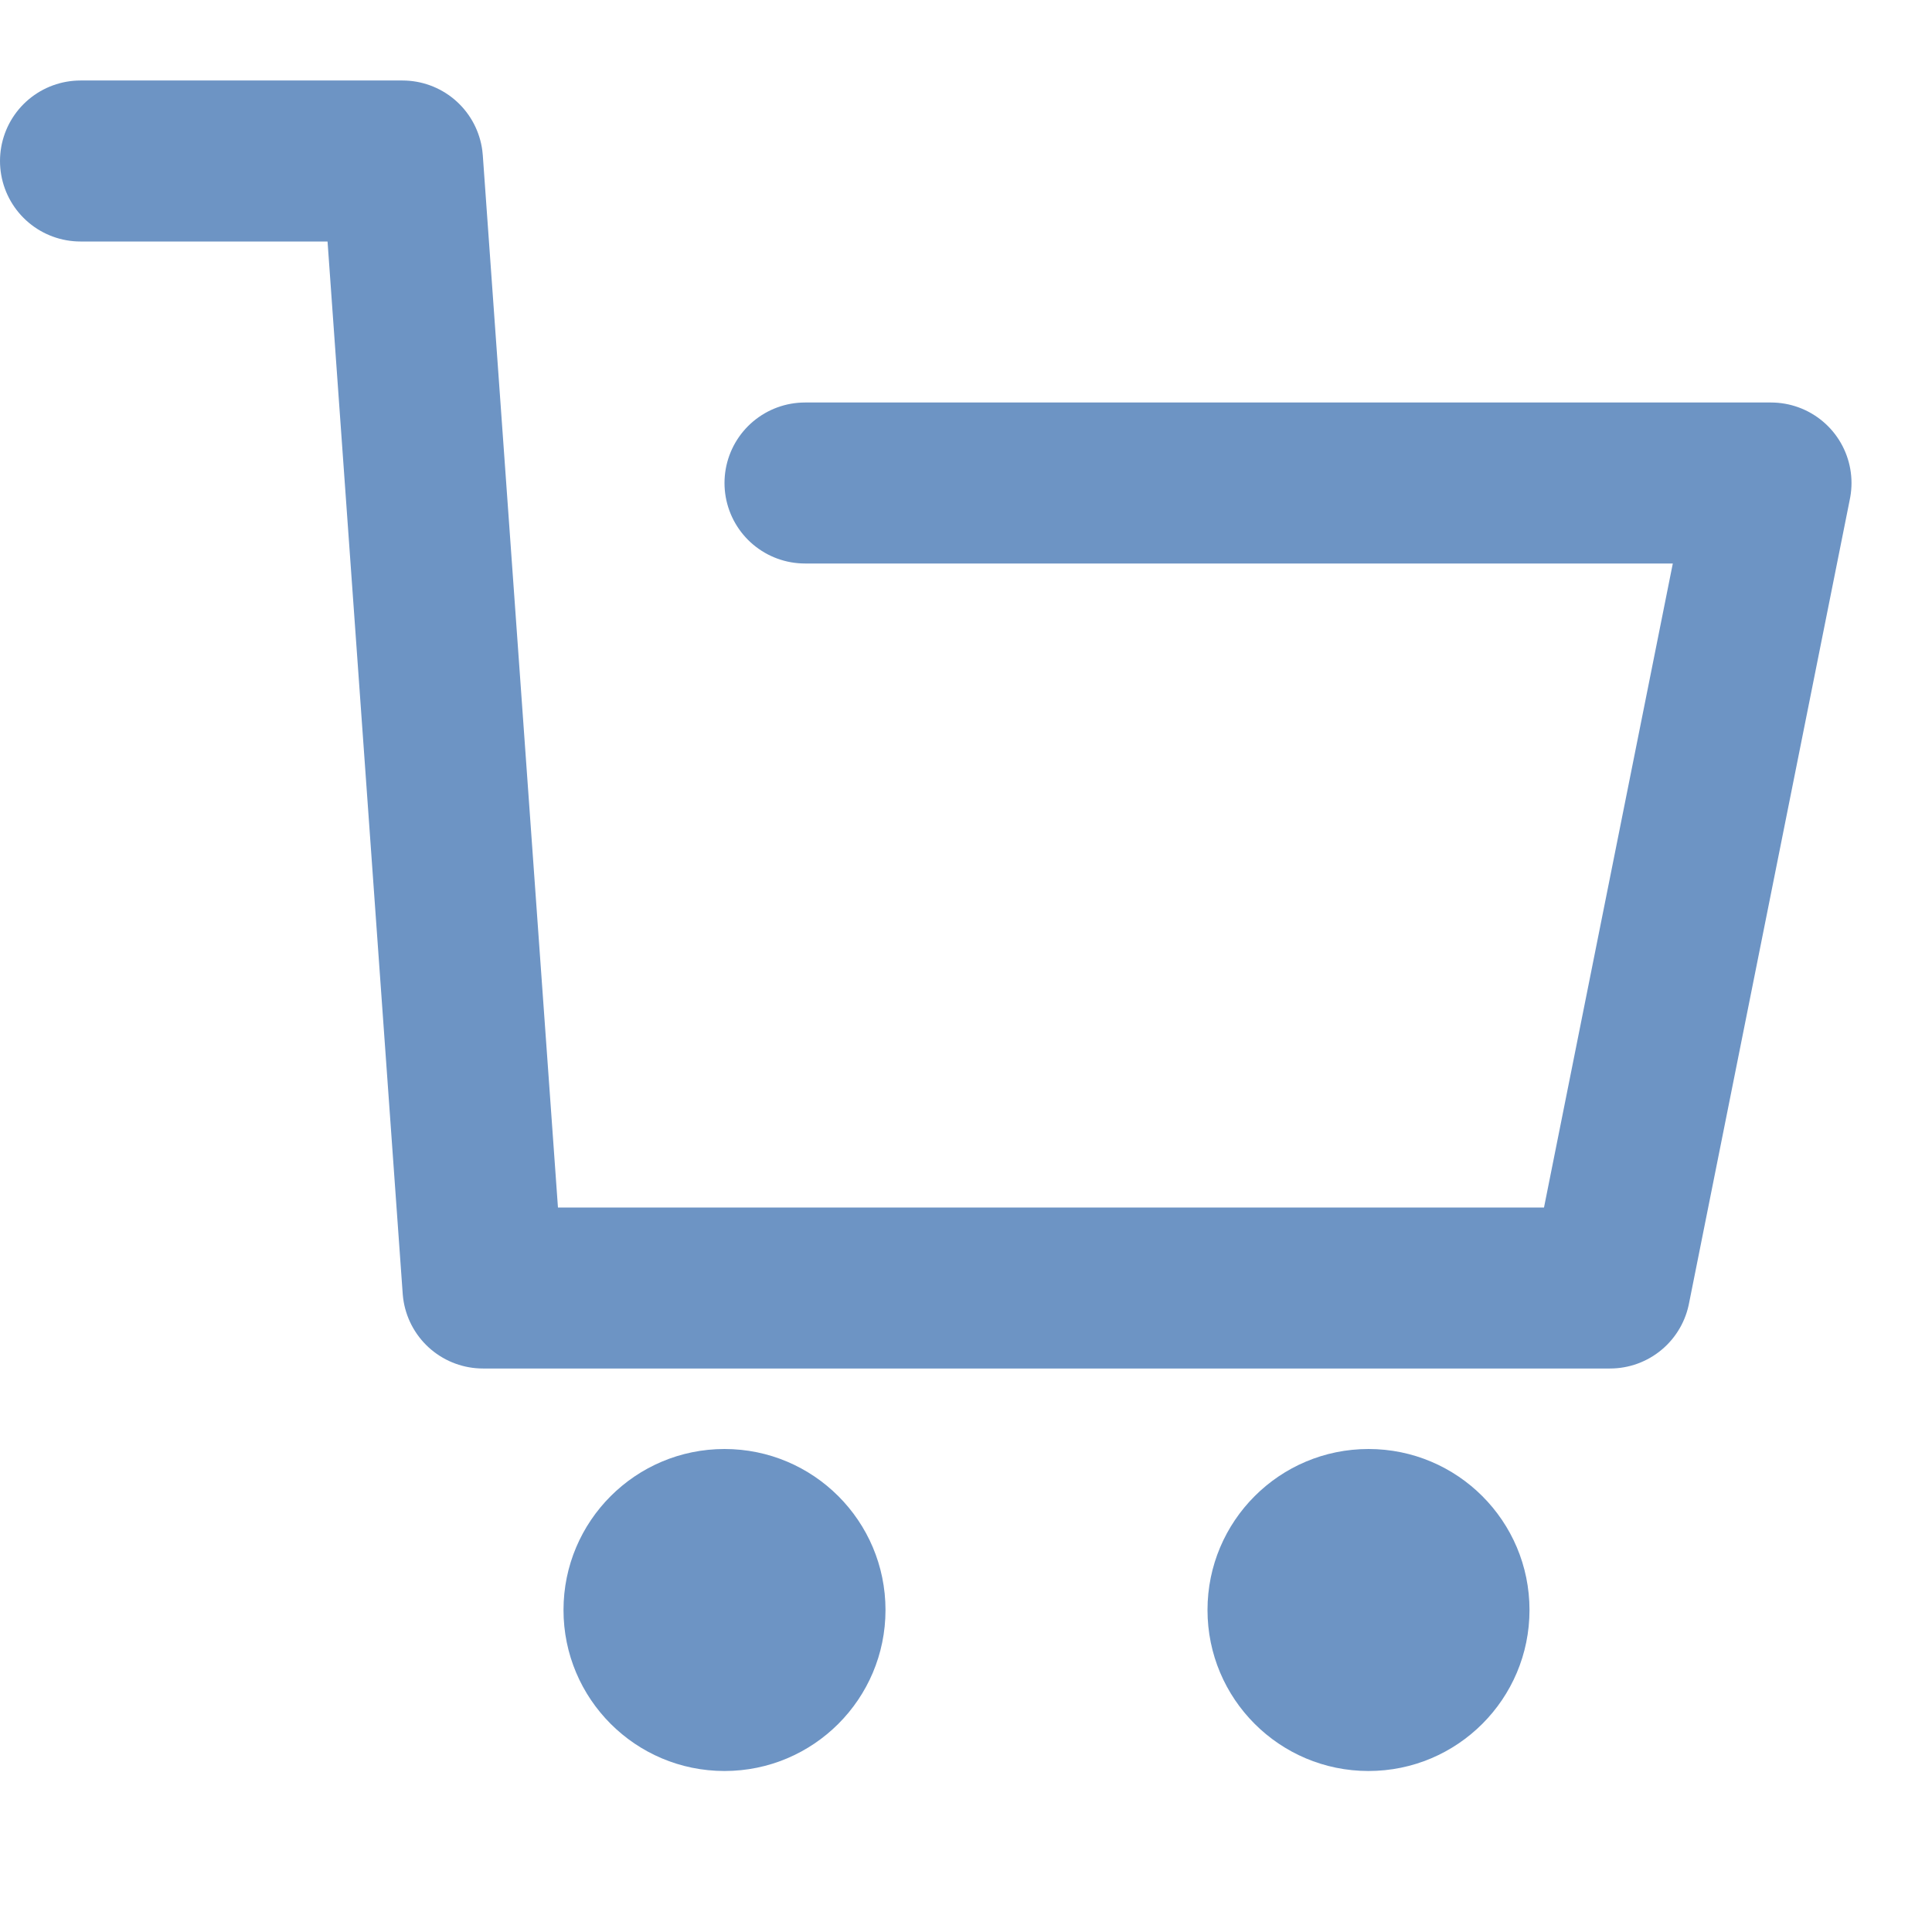 <svg width="24" height="24" viewBox="0 0 24 24" fill="none" xmlns="http://www.w3.org/2000/svg">
<path d="M1 2H5L6 16H20L22 6H10" stroke="#6D94C4" stroke-width="2" stroke-linecap="round" stroke-linejoin="round"/>
<circle cx="9" cy="20" r="2" fill="#6D94C4"/>
<circle cx="17" cy="20" r="2" fill="#6D94C4"/>
</svg>
